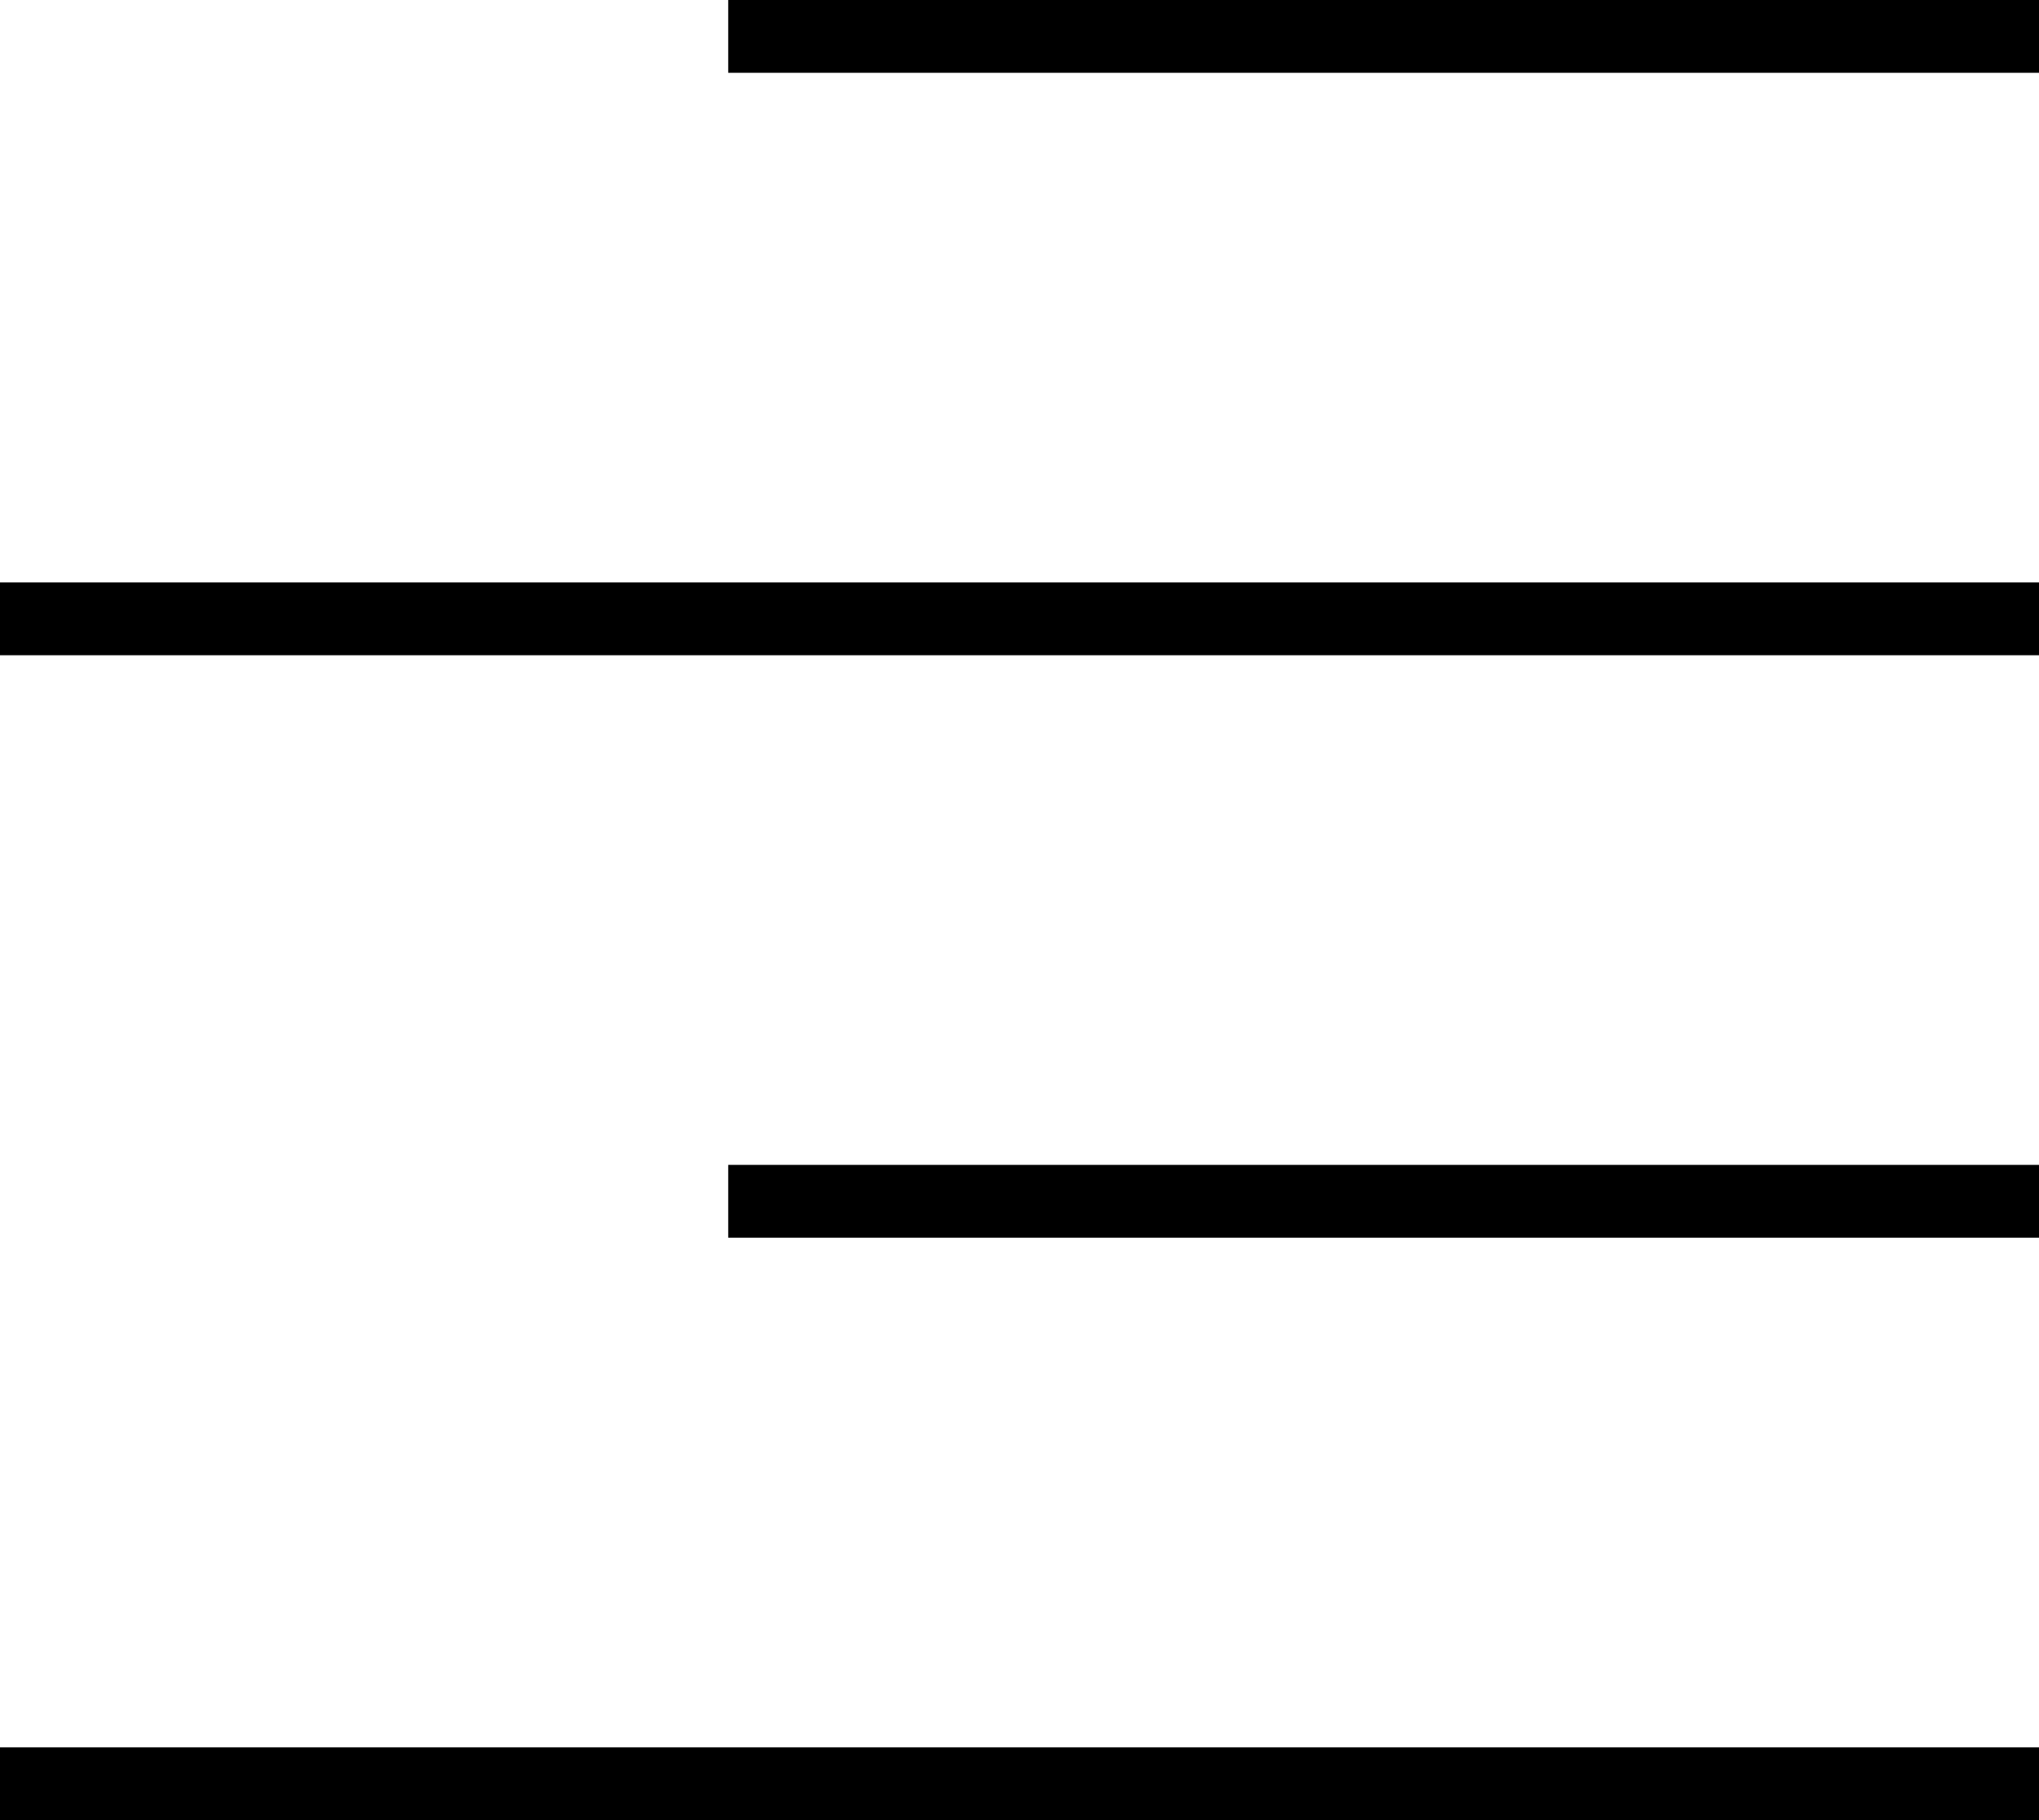 <svg xmlns="http://www.w3.org/2000/svg" viewBox="0 0 448 400">
  <path d="M 440 0 L 448 0 L 440 0 L 448 0 L 448 16 L 448 16 L 440 16 L 160 16 L 160 0 L 160 0 L 168 0 L 440 0 Z M 440 128 L 448 128 L 440 128 L 448 128 L 448 144 L 448 144 L 440 144 L 0 144 L 0 128 L 0 128 L 8 128 L 440 128 Z M 448 256 L 448 272 L 448 256 L 448 272 L 440 272 L 160 272 L 160 256 L 160 256 L 168 256 L 448 256 Z M 440 384 L 448 384 L 440 384 L 448 384 L 448 400 L 448 400 L 440 400 L 0 400 L 0 384 L 0 384 L 8 384 L 440 384 Z" />
</svg>